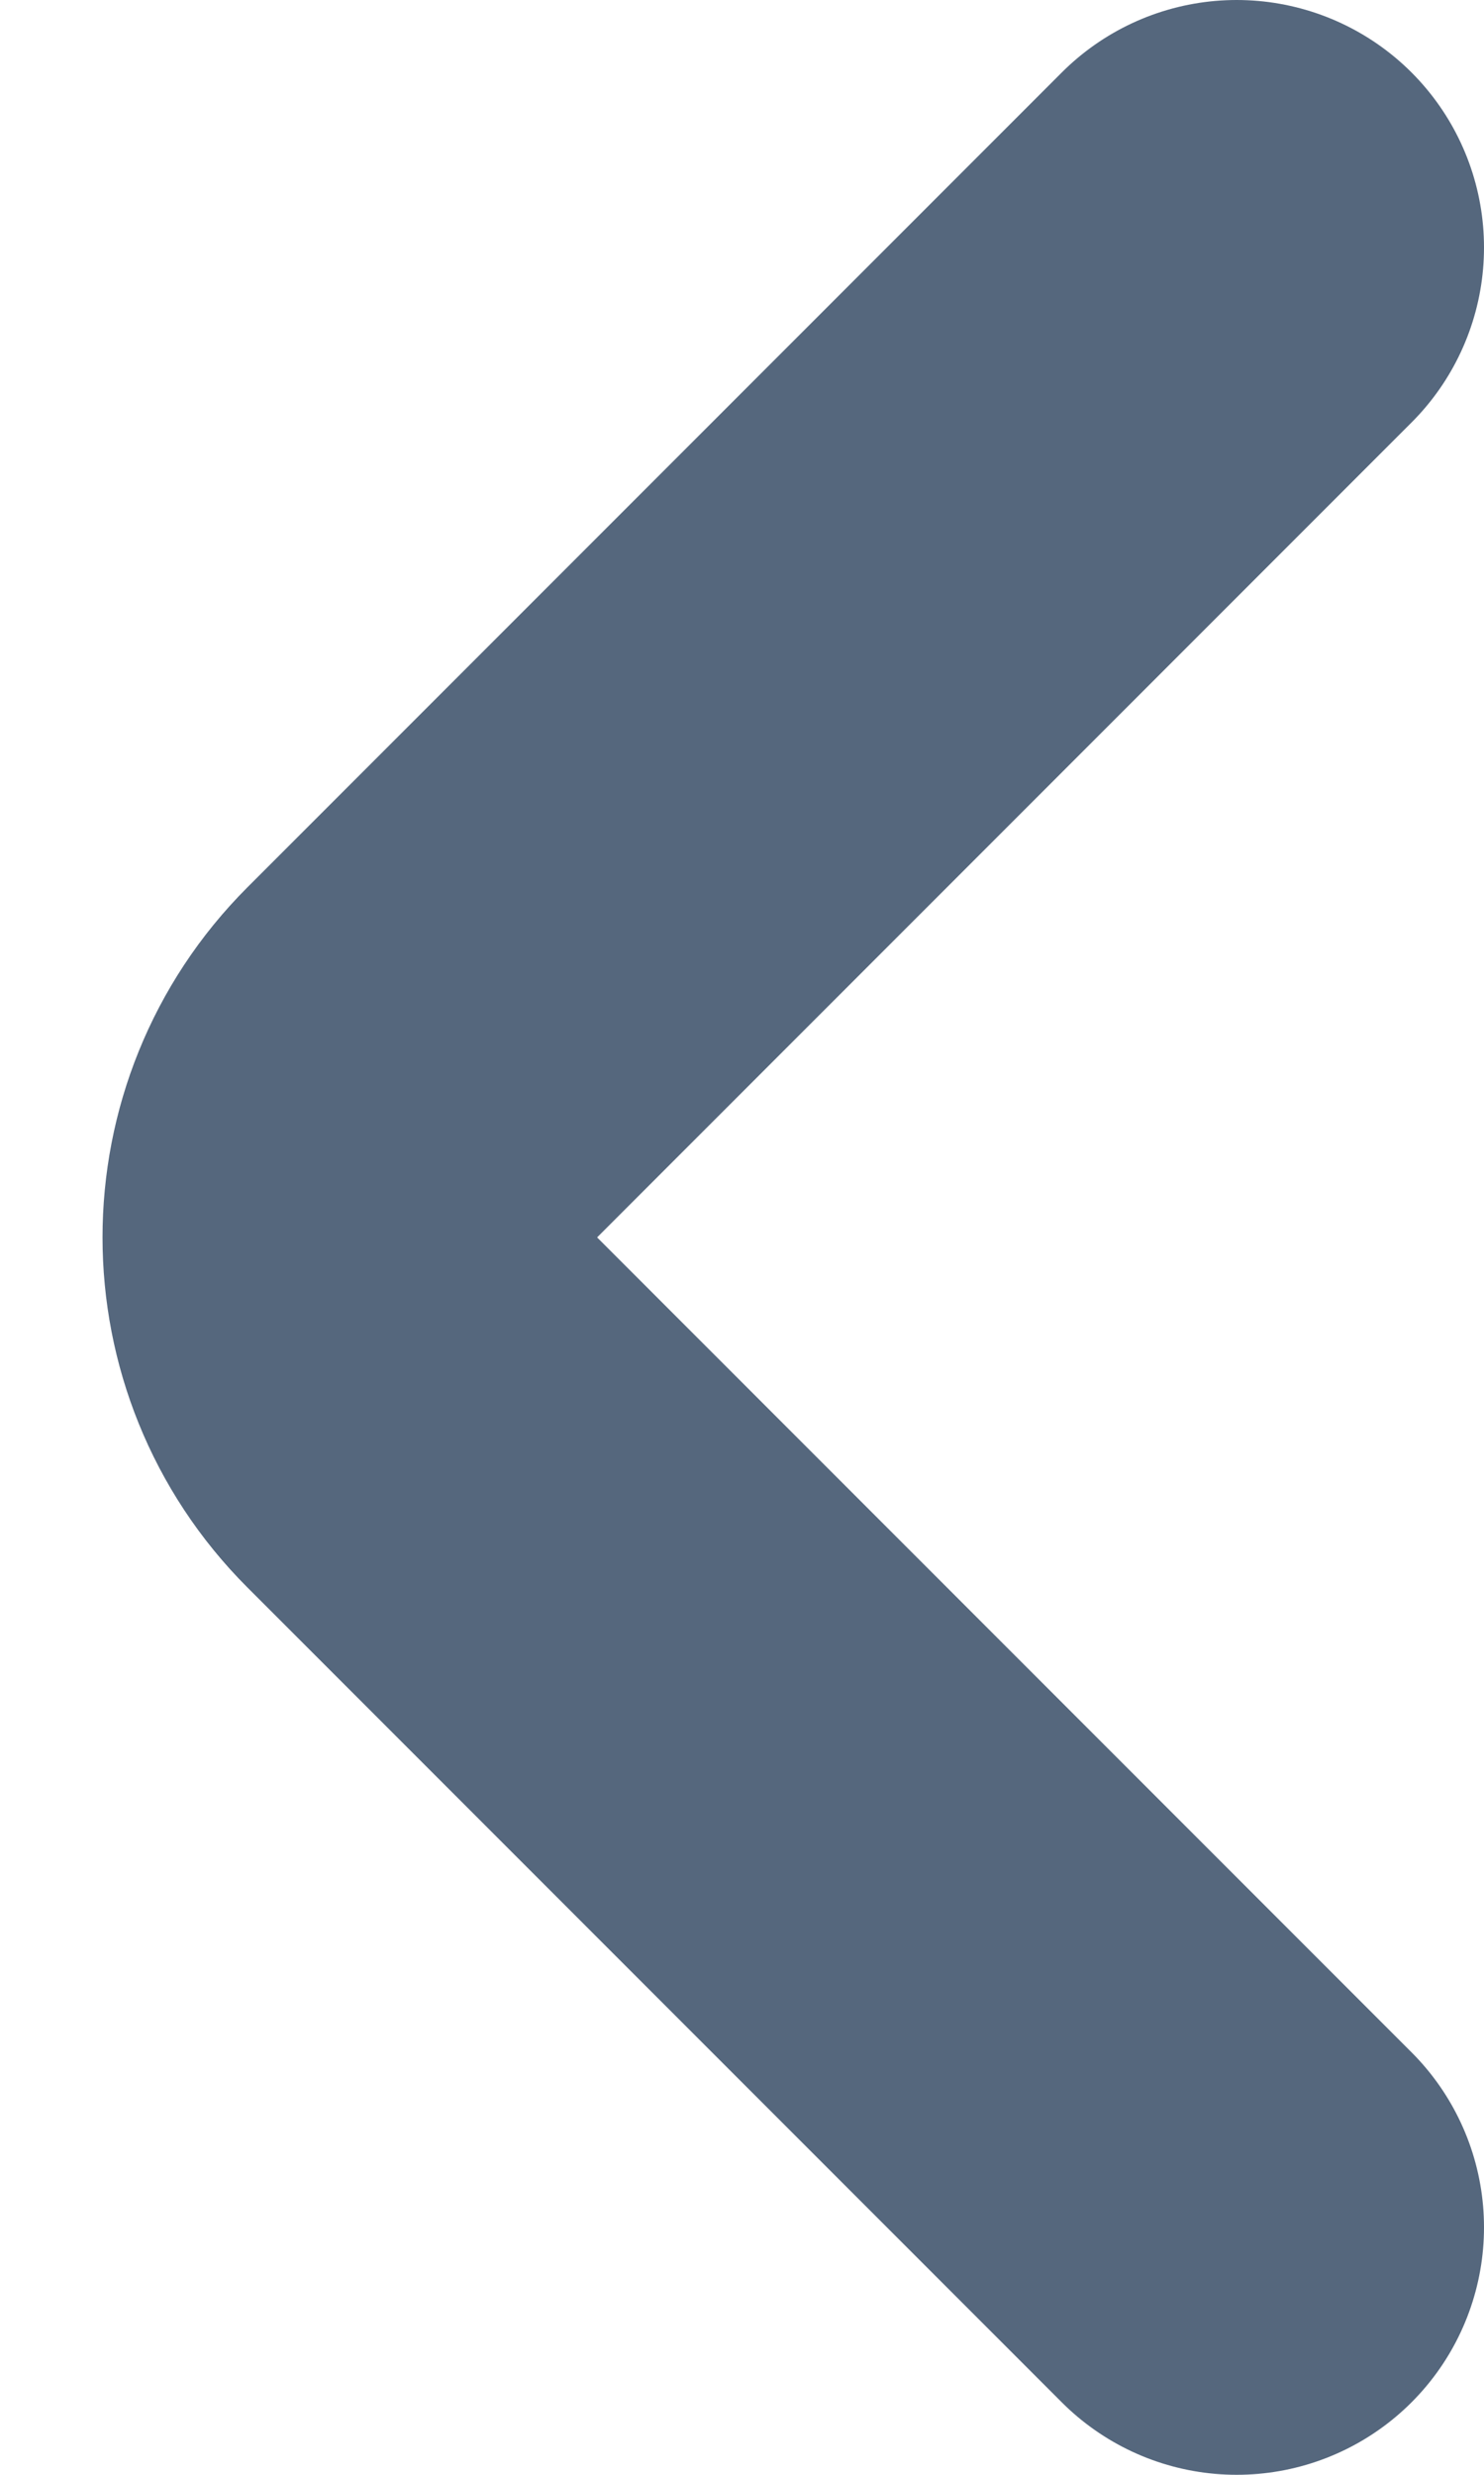 <svg width="6" height="10" viewBox="0 0 6 10" fill="none" xmlns="http://www.w3.org/2000/svg">
<path d="M5 9L1.707 5.707C1.317 5.317 1.317 4.683 1.707 4.293L5 1" stroke="#55677D" stroke-width="2" stroke-linecap="round" stroke-linejoin="round"/>
</svg>
